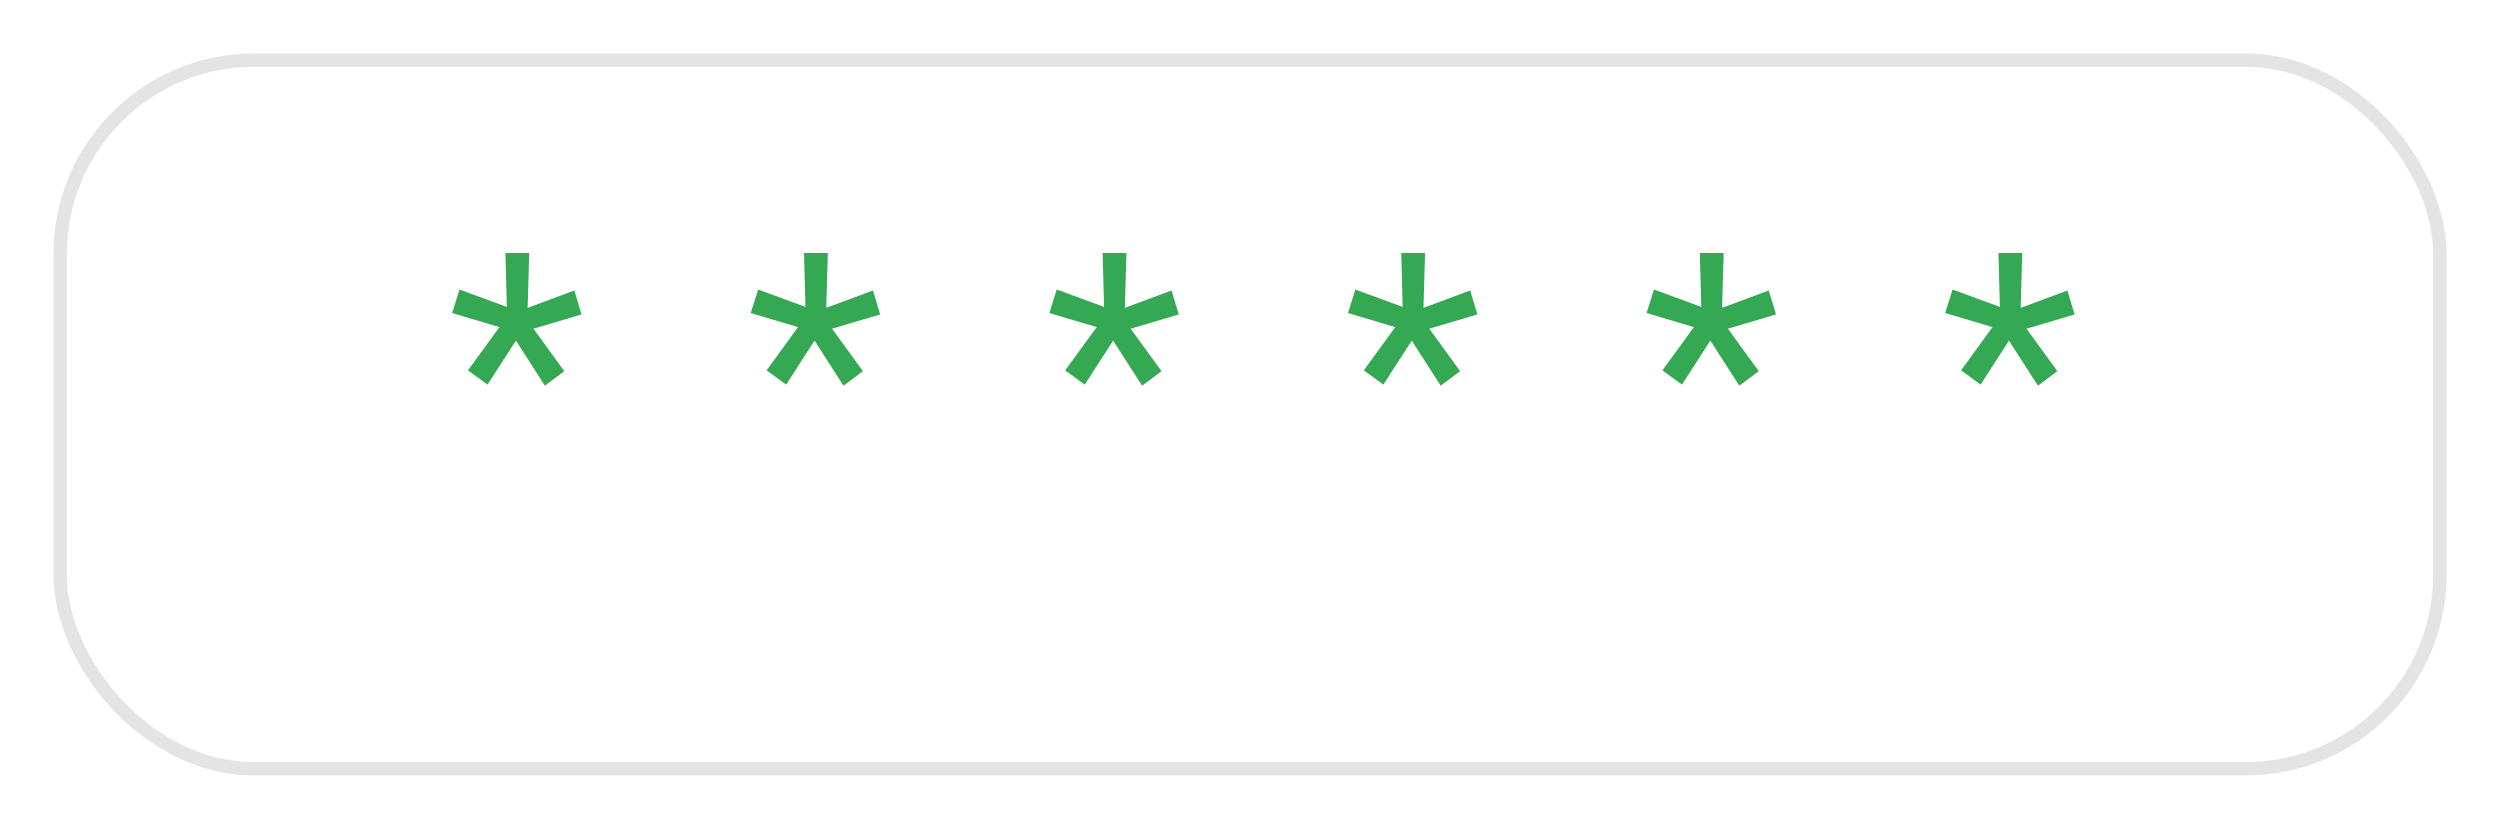 <svg width="187" height="62" viewBox="0 0 187 62" fill="none" xmlns="http://www.w3.org/2000/svg">
<g filter="url(#filter0_d_1370_2006)">
<rect x="4" width="179" height="54" rx="15" fill="white"/>
<rect x="4.5" y="0.5" width="178" height="53" rx="14.5" stroke="#E4E4E4"/>
</g>
<path d="M35.004 27.703L37.359 24.469L33.82 23.414L34.371 21.656L37.91 22.957L37.805 18.926H39.586L39.469 23.027L42.961 21.727L43.5 23.52L39.902 24.586L42.211 27.762L40.758 28.852L38.59 25.477L36.469 28.77L35.004 27.703ZM57.34 27.703L59.695 24.469L56.156 23.414L56.707 21.656L60.246 22.957L60.141 18.926H61.922L61.805 23.027L65.297 21.727L65.836 23.52L62.238 24.586L64.547 27.762L63.094 28.852L60.926 25.477L58.805 28.77L57.34 27.703ZM79.676 27.703L82.031 24.469L78.492 23.414L79.043 21.656L82.582 22.957L82.477 18.926H84.258L84.141 23.027L87.633 21.727L88.172 23.52L84.574 24.586L86.883 27.762L85.43 28.852L83.262 25.477L81.141 28.77L79.676 27.703ZM102.012 27.703L104.367 24.469L100.828 23.414L101.379 21.656L104.918 22.957L104.812 18.926H106.594L106.477 23.027L109.969 21.727L110.508 23.52L106.91 24.586L109.219 27.762L107.766 28.852L105.598 25.477L103.477 28.77L102.012 27.703ZM124.348 27.703L126.703 24.469L123.164 23.414L123.715 21.656L127.254 22.957L127.148 18.926H128.93L128.812 23.027L132.305 21.727L132.844 23.52L129.246 24.586L131.555 27.762L130.102 28.852L127.934 25.477L125.812 28.77L124.348 27.703ZM146.684 27.703L149.039 24.469L145.5 23.414L146.051 21.656L149.59 22.957L149.484 18.926H151.266L151.148 23.027L154.641 21.727L155.18 23.52L151.582 24.586L153.891 27.762L152.438 28.852L150.27 25.477L148.148 28.77L146.684 27.703Z" fill="#34A853"/>
<defs>
<filter id="filter0_d_1370_2006" x="0" y="0" width="187" height="62" filterUnits="userSpaceOnUse" color-interpolation-filters="sRGB">
<feFlood flood-opacity="0" result="BackgroundImageFix"/>
<feColorMatrix in="SourceAlpha" type="matrix" values="0 0 0 0 0 0 0 0 0 0 0 0 0 0 0 0 0 0 127 0" result="hardAlpha"/>
<feOffset dy="4"/>
<feGaussianBlur stdDeviation="2"/>
<feComposite in2="hardAlpha" operator="out"/>
<feColorMatrix type="matrix" values="0 0 0 0 0 0 0 0 0 0 0 0 0 0 0 0 0 0 0.25 0"/>
<feBlend mode="normal" in2="BackgroundImageFix" result="effect1_dropShadow_1370_2006"/>
<feBlend mode="normal" in="SourceGraphic" in2="effect1_dropShadow_1370_2006" result="shape"/>
</filter>
</defs>
</svg>

